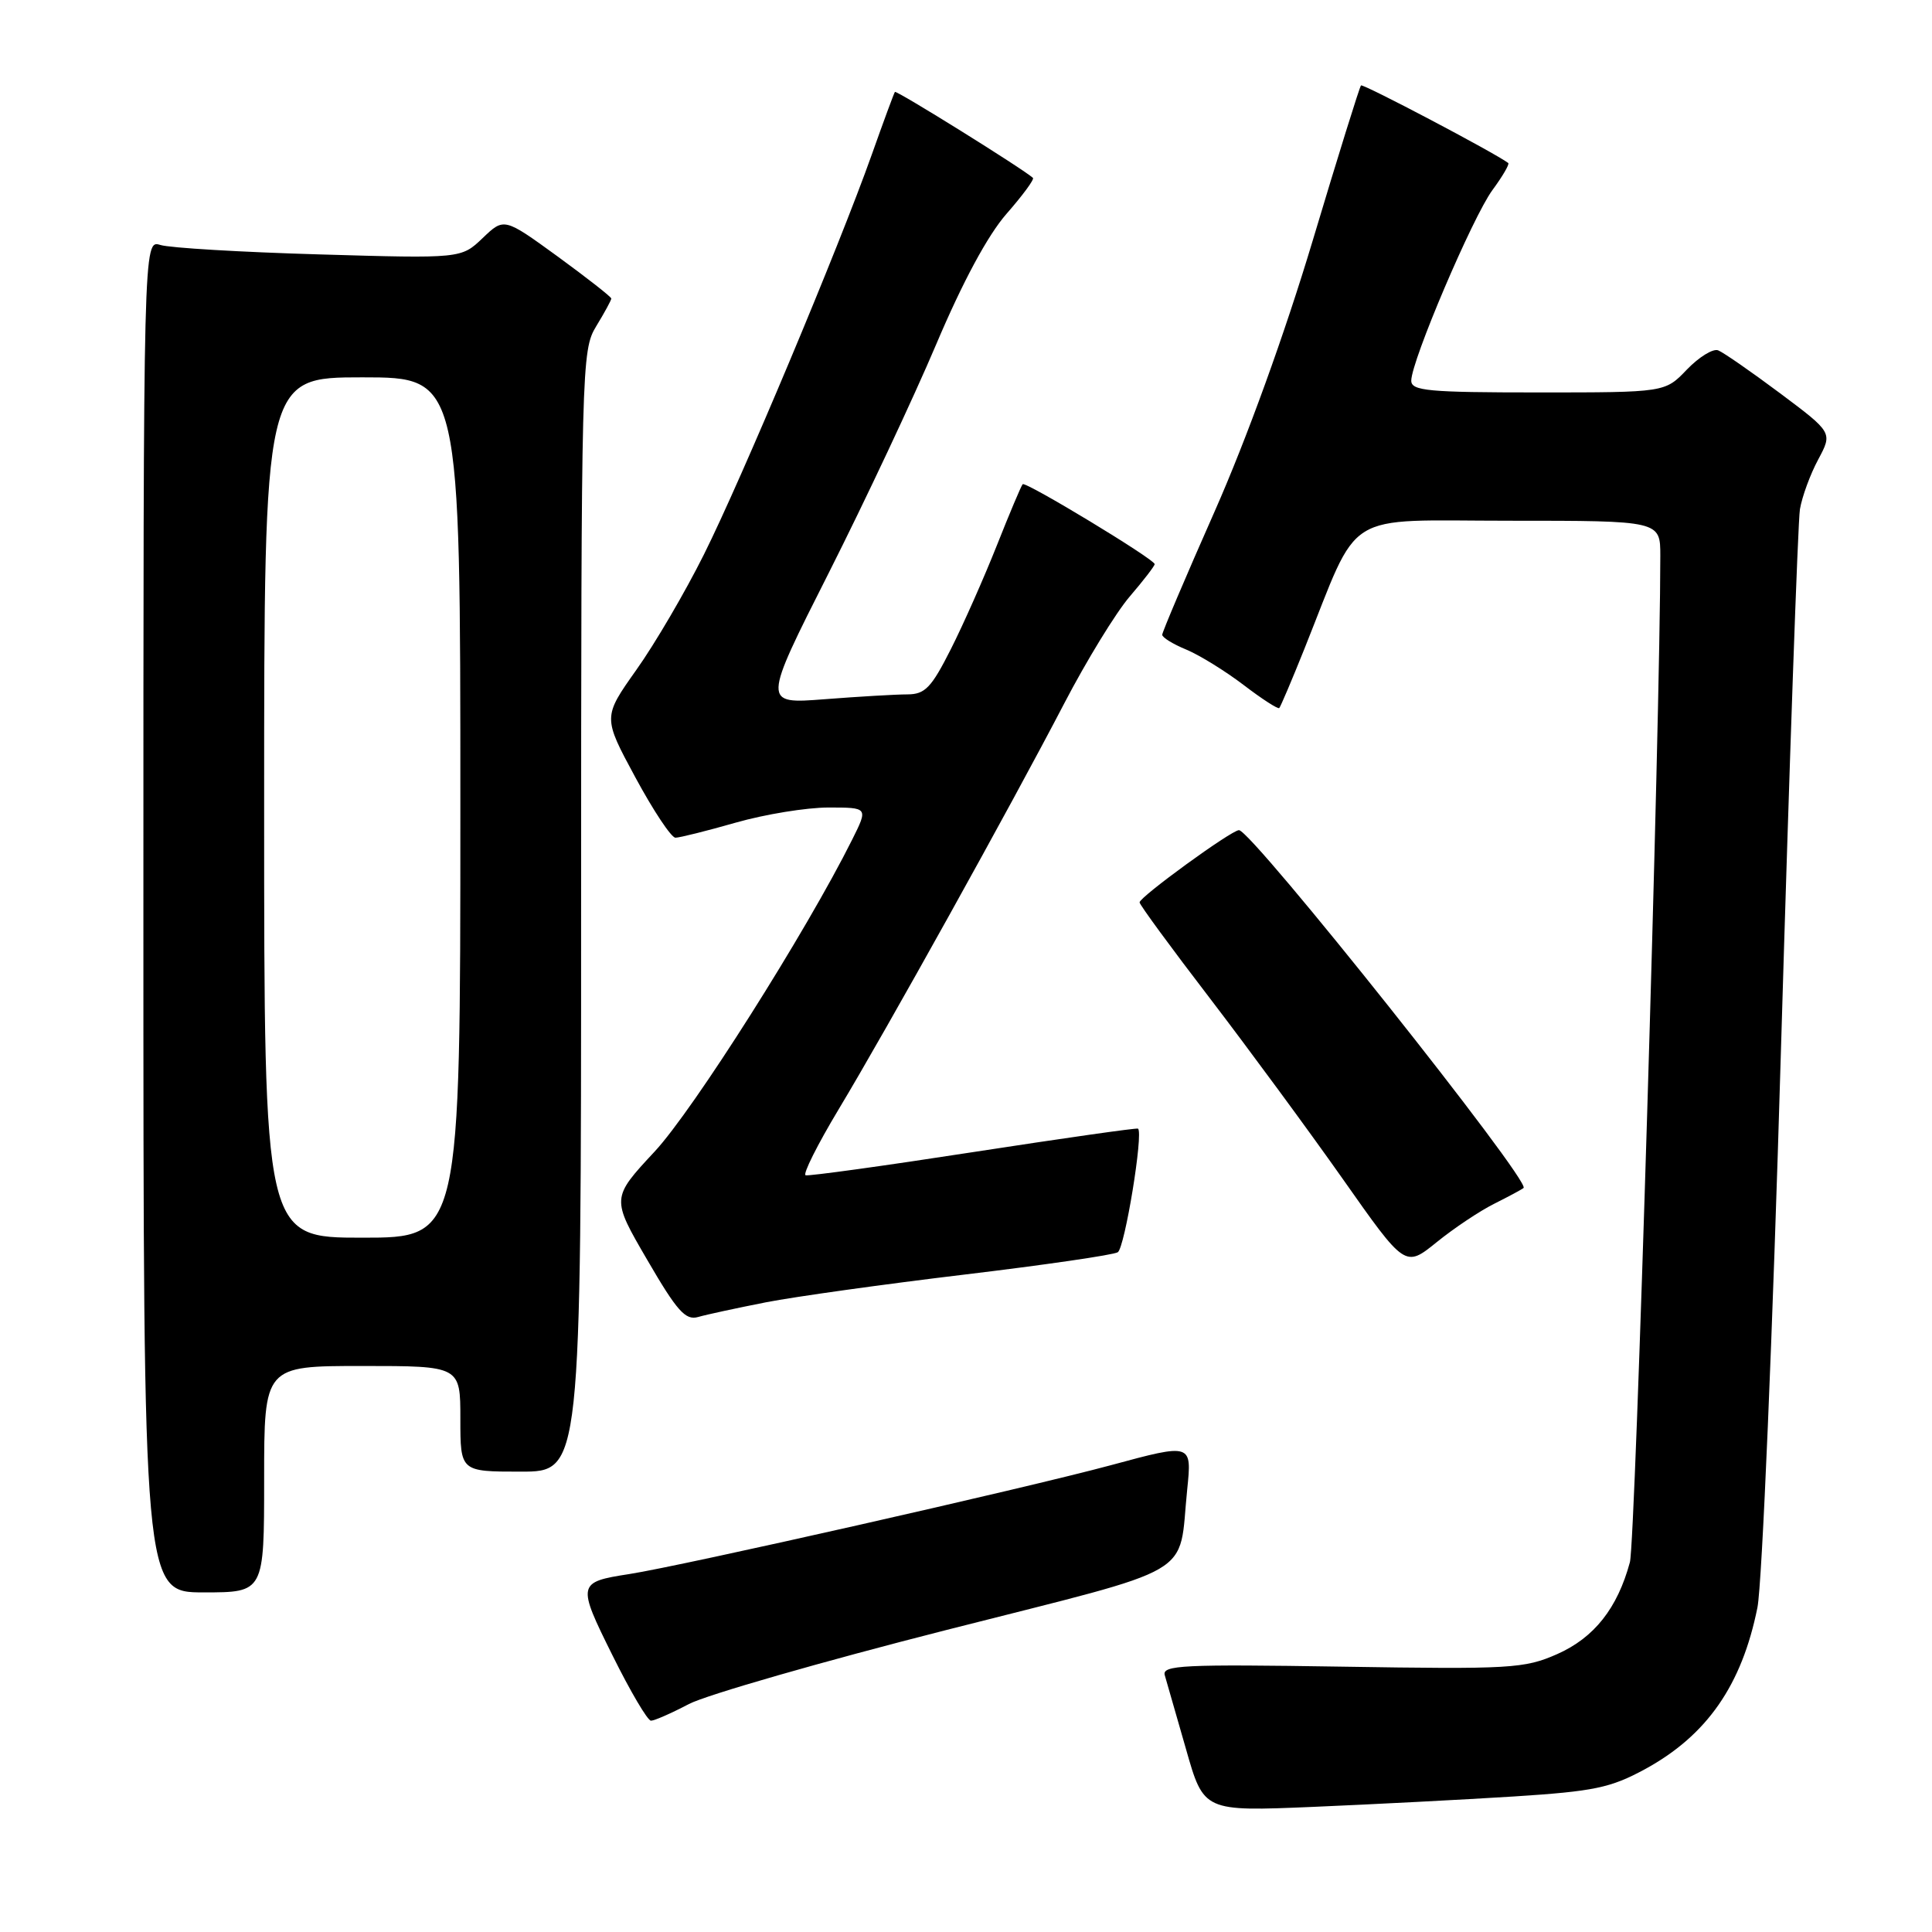 <?xml version="1.0" encoding="UTF-8" standalone="no"?>
<!DOCTYPE svg PUBLIC "-//W3C//DTD SVG 1.1//EN" "http://www.w3.org/Graphics/SVG/1.1/DTD/svg11.dtd" >
<svg xmlns="http://www.w3.org/2000/svg" xmlns:xlink="http://www.w3.org/1999/xlink" version="1.1" viewBox="0 0 256 256">
 <g >
 <path fill="currentColor"
d=" M 200.62 238.04 C 211.21 237.36 213.41 236.90 217.96 234.43 C 226.17 229.96 230.80 223.30 232.87 213.00 C 233.48 209.97 234.89 176.68 235.99 139.00 C 237.10 101.33 238.23 69.14 238.50 67.48 C 238.78 65.82 239.86 62.86 240.92 60.89 C 242.83 57.32 242.83 57.32 235.87 52.11 C 232.04 49.25 228.35 46.69 227.66 46.42 C 226.98 46.16 225.12 47.31 223.52 48.97 C 220.63 52.00 220.63 52.00 203.81 52.00 C 189.23 52.00 187.00 51.79 187.00 50.44 C 187.00 47.85 195.14 28.74 197.76 25.18 C 199.10 23.36 200.04 21.75 199.85 21.60 C 198.11 20.28 180.61 11.06 180.34 11.32 C 180.15 11.51 177.27 20.76 173.94 31.88 C 170.23 44.25 165.19 58.17 160.94 67.78 C 157.12 76.41 154.00 83.76 154.00 84.11 C 154.00 84.47 155.43 85.35 157.18 86.07 C 158.93 86.80 162.35 88.91 164.78 90.76 C 167.21 92.62 169.34 93.99 169.51 93.82 C 169.68 93.64 171.18 90.12 172.83 86.00 C 180.34 67.26 177.56 69.00 200.05 69.00 C 220.00 69.00 220.00 69.00 220.00 73.65 C 220.00 95.35 216.71 204.27 215.97 207.00 C 214.32 213.11 211.23 217.01 206.33 219.18 C 202.00 221.09 200.17 221.20 177.80 220.84 C 156.75 220.51 153.94 220.64 154.34 221.98 C 154.59 222.82 155.85 227.22 157.15 231.76 C 159.50 240.03 159.50 240.03 174.00 239.42 C 181.97 239.08 193.96 238.46 200.62 238.04 Z  M 91.29 225.79 C 93.61 224.58 108.98 220.16 125.45 215.97 C 159.21 207.38 156.09 209.21 157.31 197.37 C 157.94 191.24 157.94 191.24 147.22 194.14 C 135.89 197.20 90.36 207.49 83.39 208.57 C 76.49 209.64 76.44 209.85 81.16 219.35 C 83.52 224.11 85.81 228.00 86.26 228.00 C 86.71 228.00 88.97 227.01 91.29 225.79 Z  M 35.00 196.00 C 35.00 181.00 35.00 181.00 48.00 181.00 C 61.00 181.00 61.00 181.00 61.00 188.00 C 61.00 195.00 61.00 195.00 69.00 195.00 C 77.00 195.00 77.00 195.00 77.00 120.75 C 77.01 48.31 77.06 46.42 79.00 43.23 C 80.10 41.43 81.00 39.77 81.00 39.56 C 81.00 39.34 77.80 36.84 73.90 33.99 C 66.79 28.83 66.79 28.83 63.95 31.55 C 61.11 34.26 61.11 34.26 42.31 33.71 C 31.96 33.41 22.49 32.85 21.25 32.46 C 19.00 31.77 19.00 31.77 19.00 121.38 C 19.00 211.00 19.00 211.00 27.00 211.00 C 35.00 211.00 35.00 211.00 35.00 196.00 Z  M 101.50 172.56 C 105.35 171.81 117.18 170.16 127.78 168.89 C 138.38 167.62 147.53 166.29 148.11 165.93 C 149.04 165.36 151.54 150.07 150.79 149.55 C 150.63 149.43 140.82 150.83 129.00 152.65 C 117.17 154.48 107.16 155.86 106.75 155.73 C 106.34 155.61 108.31 151.68 111.12 147.00 C 117.50 136.40 133.90 106.88 141.01 93.22 C 143.95 87.57 147.85 81.20 149.68 79.06 C 151.51 76.93 153.00 74.99 153.00 74.75 C 153.00 74.11 135.90 63.76 135.51 64.16 C 135.32 64.35 133.78 68.00 132.08 72.29 C 130.38 76.57 127.64 82.76 125.98 86.04 C 123.41 91.13 122.57 92.00 120.24 92.01 C 118.73 92.01 113.79 92.30 109.27 92.65 C 101.03 93.29 101.03 93.29 109.82 75.90 C 114.65 66.33 121.05 52.71 124.05 45.63 C 127.57 37.32 130.88 31.18 133.37 28.33 C 135.50 25.90 137.08 23.76 136.87 23.57 C 135.58 22.39 118.76 11.92 118.58 12.18 C 118.45 12.36 117.07 16.10 115.51 20.50 C 111.13 32.84 98.27 63.48 93.26 73.50 C 90.79 78.45 86.77 85.32 84.32 88.76 C 79.88 95.03 79.88 95.03 84.19 103.01 C 86.56 107.40 88.95 111.00 89.50 111.00 C 90.05 111.00 93.65 110.10 97.50 109.00 C 101.35 107.90 106.87 107.00 109.77 107.00 C 115.04 107.00 115.04 107.00 112.92 111.25 C 106.82 123.48 91.87 147.08 86.75 152.58 C 81.00 158.76 81.00 158.76 85.75 166.92 C 89.70 173.72 90.83 174.99 92.50 174.51 C 93.60 174.19 97.65 173.32 101.50 172.56 Z  M 198.00 159.50 C 199.93 158.53 201.67 157.60 201.88 157.41 C 202.87 156.54 165.86 110.00 164.17 110.00 C 163.17 110.00 151.00 118.85 151.00 119.57 C 151.00 119.88 155.20 125.61 160.34 132.31 C 165.47 139.02 173.39 149.78 177.94 156.24 C 186.19 167.97 186.19 167.97 190.35 164.61 C 192.63 162.76 196.07 160.46 198.00 159.50 Z  M 35.00 107.00 C 35.00 50.00 35.00 50.00 48.00 50.00 C 61.00 50.00 61.00 50.00 61.00 107.00 C 61.00 164.00 61.00 164.00 48.00 164.00 C 35.00 164.00 35.00 164.00 35.00 107.00 Z "/>
</g>
</svg>